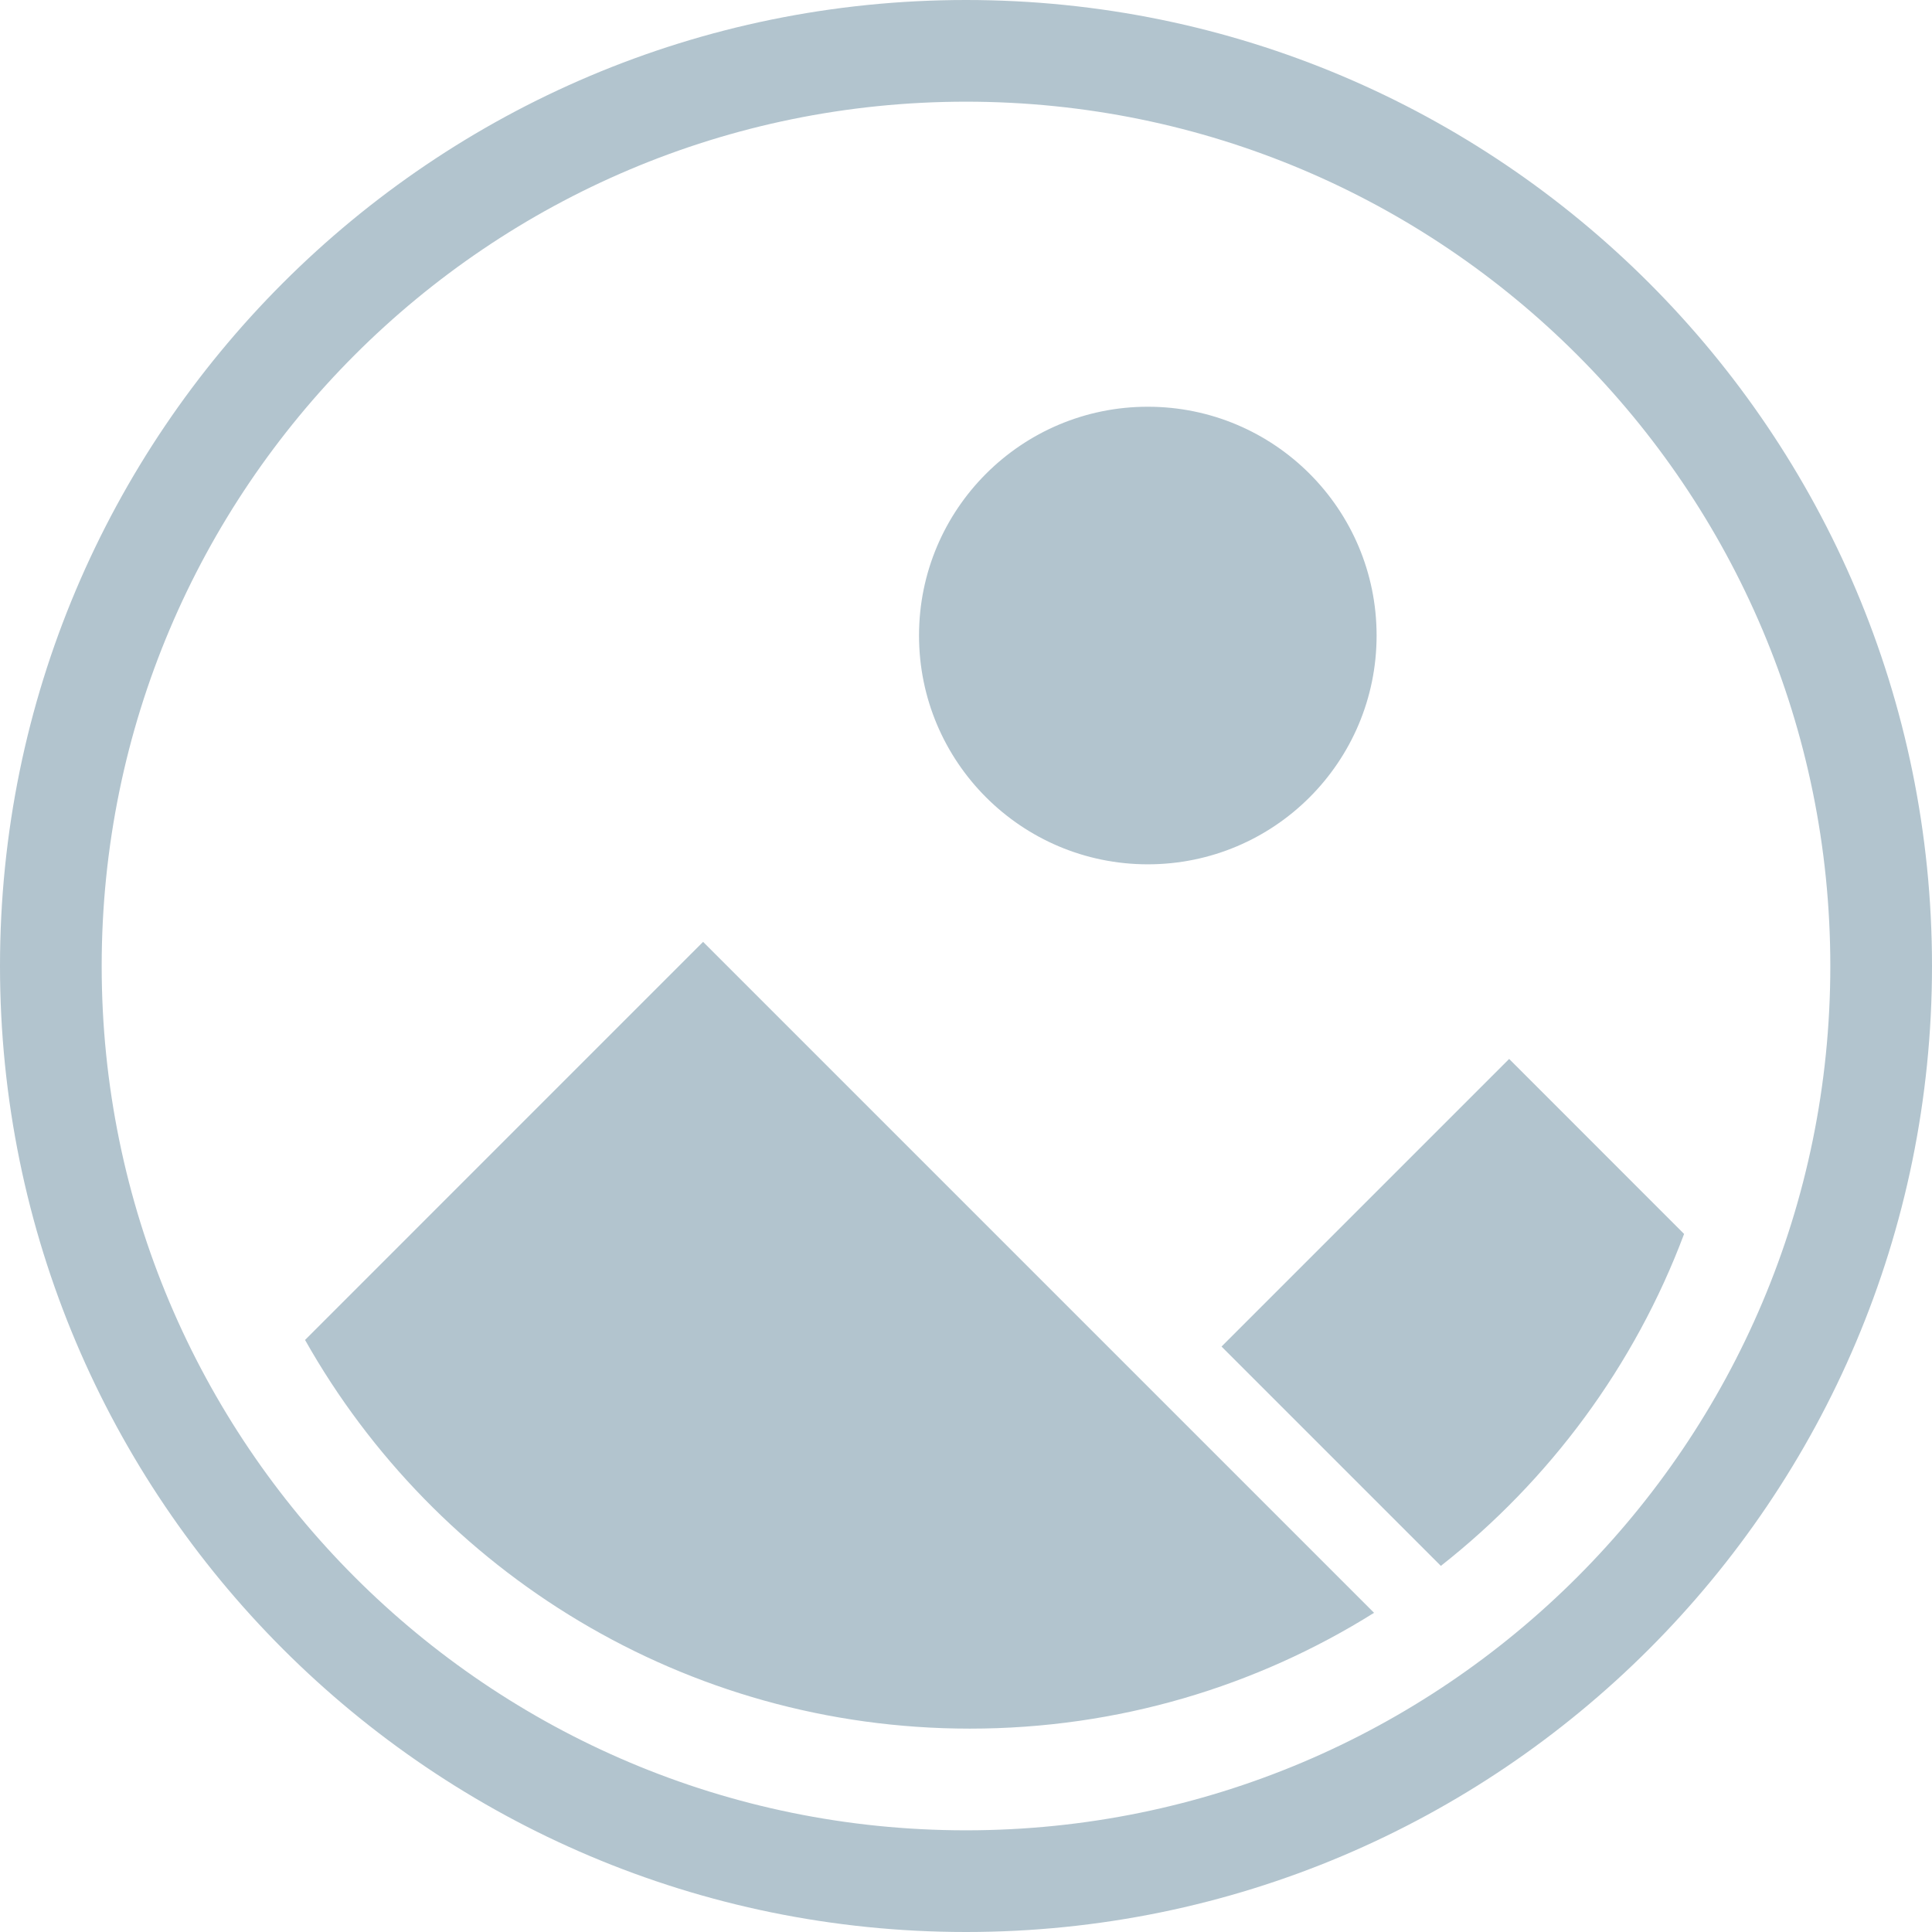 <?xml version="1.0" encoding="UTF-8"?>
<svg width="38px" height="38px" viewBox="0 0 38 38" version="1.1" xmlns="http://www.w3.org/2000/svg" xmlns:xlink="http://www.w3.org/1999/xlink">
    <!-- Generator: Sketch 55.2 (78181) - https://sketchapp.com -->
    <title>image-inactive</title>
    <desc>Created with Sketch.</desc>
    <g id="image-inactive" stroke="none" stroke-width="1" fill="none" fill-rule="evenodd">
        <path d="M6,26.355 L13.829,18.525 L27.026,31.722 C24.722,33.166 21.996,34 19.076,34 C13.464,34 8.572,30.918 6,26.355 Z M33.124,24.27 C32.151,26.864 30.48,29.116 28.34,30.799 L24.026,26.485 L29.683,20.828 L33.124,24.27 Z M22.576,17 C20.091,17 18.076,14.985 18.076,12.5 C18.076,10.015 20.091,8 22.576,8 C25.062,8 27.076,10.015 27.076,12.5 C27.076,14.985 25.062,17 22.576,17 Z M19,38 C8.507,38 0,29.493 0,19 C0,8.507 8.507,0 19,0 C29.493,0 38,8.507 38,19 C38,29.493 29.493,38 19,38 Z M19,36 C28.389,36 36,28.389 36,19 C36,9.611 28.389,2 19,2 C9.611,2 2,9.611 2,19 C2,28.389 9.611,36 19,36 Z" id="Combined-Shape-Copy" fill="#B2C4CE"></path>
    </g>
</svg>